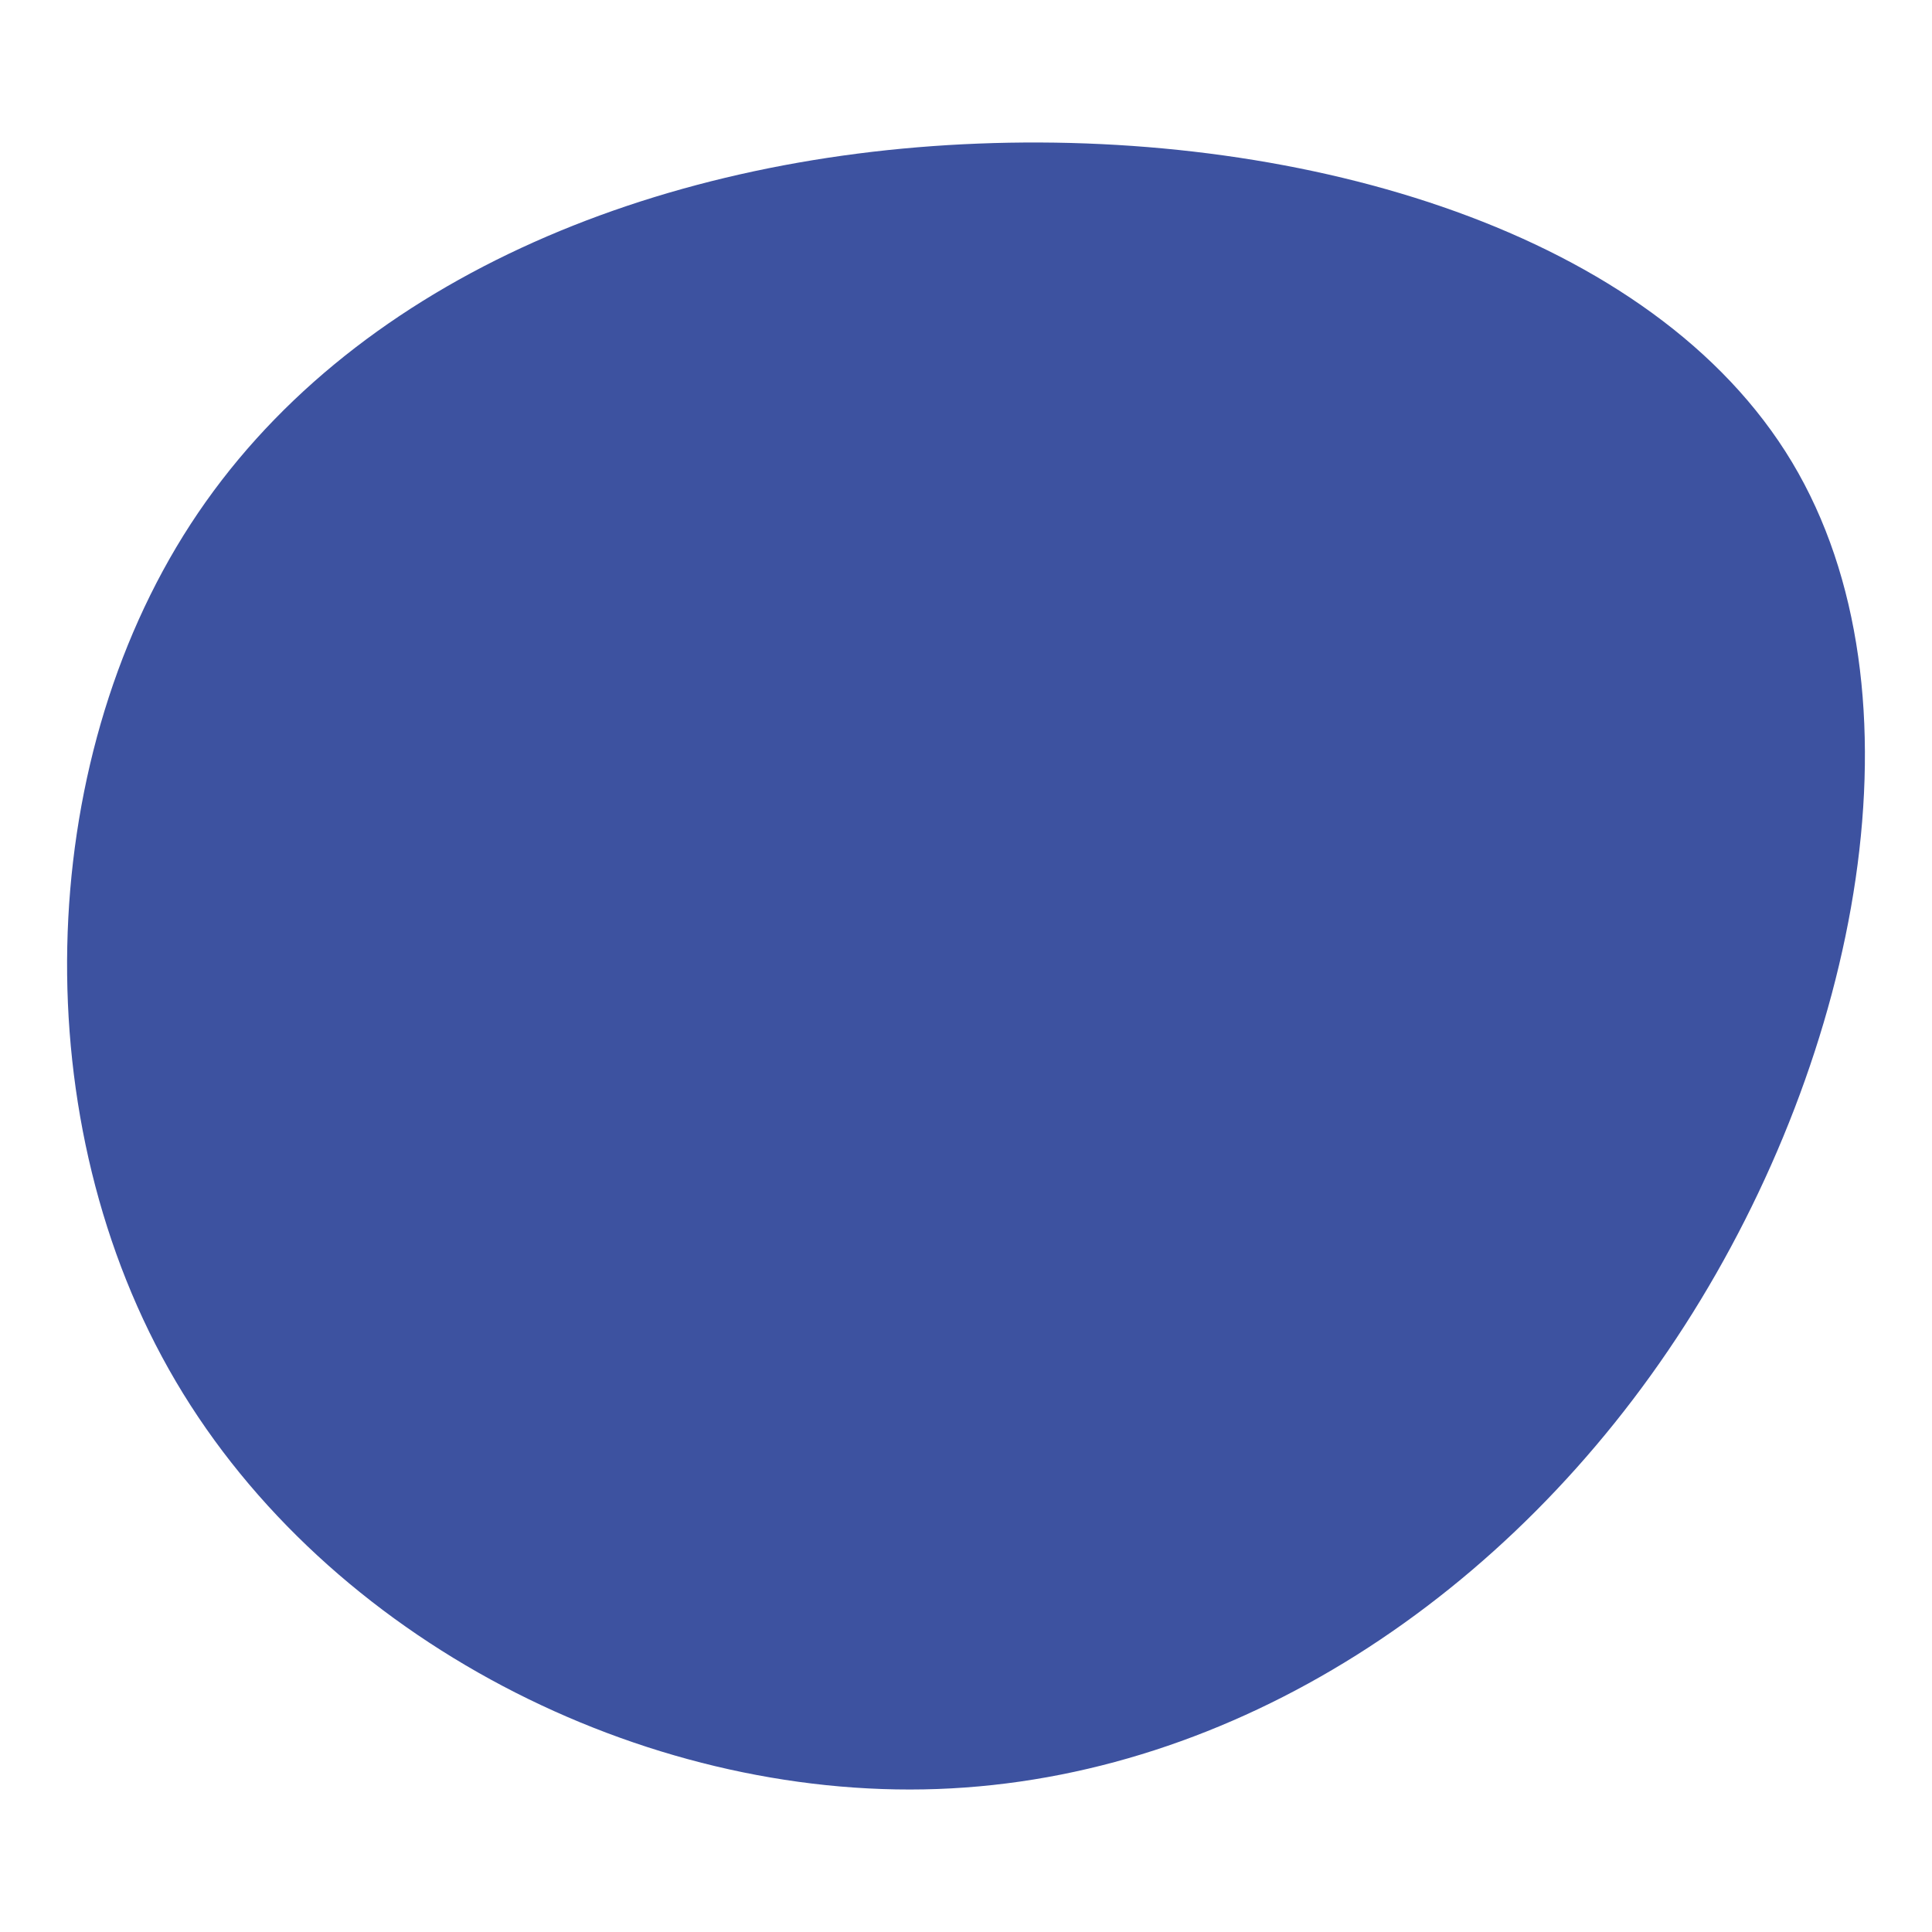 <svg id="visual" viewBox="0 0 900 900" width="900" height="900" xmlns="http://www.w3.org/2000/svg"
    xmlns:xlink="http://www.w3.org/1999/xlink" version="1.1">
    <g transform="translate(445.486 435.886)">
        <path
            d="M389.3 -220.6C453.8 -113 420.5 55.2 339.3 181.6C258.1 308 129 392.5 -8.7 397.5C-146.4 402.5 -292.7 328 -363.6 207.6C-434.5 87.2 -429.8 -79.2 -356.7 -191.7C-283.5 -304.3 -141.7 -363.1 10.3 -369C162.4 -375 324.8 -328.1 389.3 -220.6"
            fill="#3d52a0"></path>
    </g>
</svg>